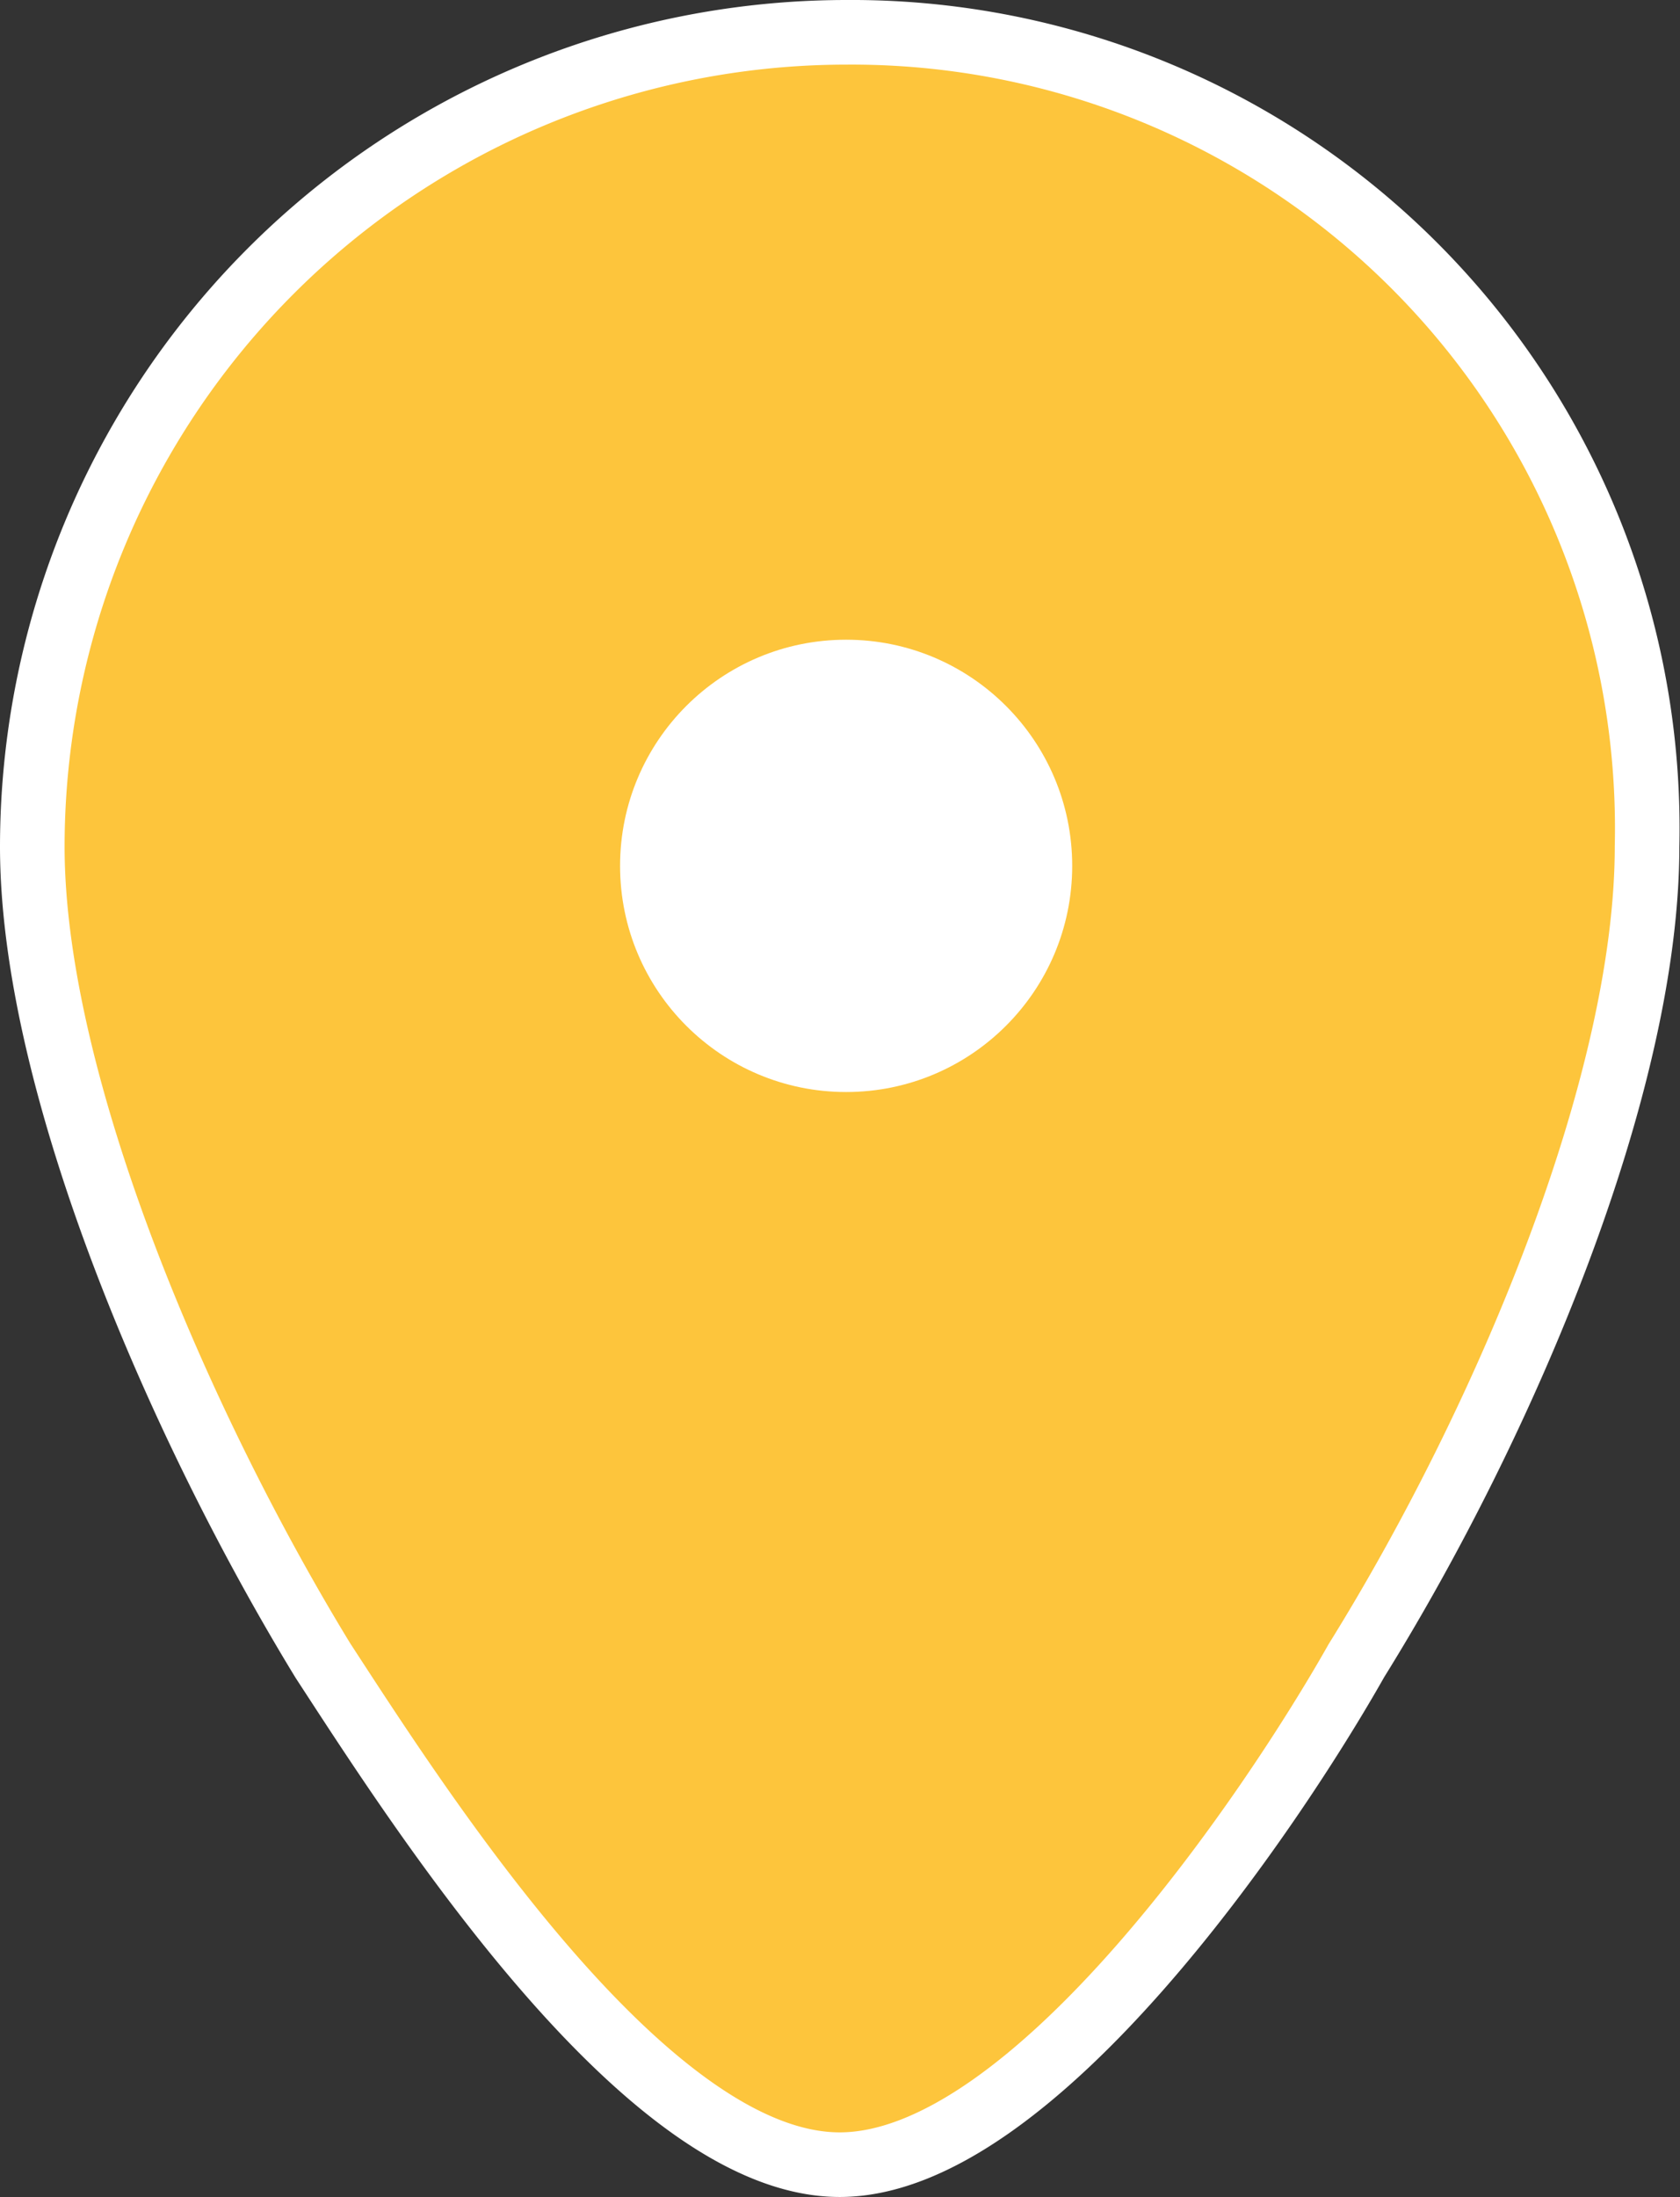 <svg id="Calque_1" data-name="Calque 1" xmlns="http://www.w3.org/2000/svg" viewBox="0 0 26.01 34"><rect x="0" y="0" width="26.01" height="34" fill="#333333" stroke="none"/><defs><style>.cls-1{fill:#fdc53c;stroke:#fff;stroke-miterlimit:10;}.cls-2{fill:#fff;}</style></defs><title>pointer-yellow</title><path class="cls-1" d="M13.6,1.4A12.61,12.61,0,0,0,1,14c0,3.7,2.3,9,4.5,12.6,1.5,2.3,5,7.8,8,7.8s6.7-5.5,8-7.8C23.8,22.9,26,17.7,26,14A12.32,12.32,0,0,0,13.6,1.4Z" transform="translate(-0.5 -0.9)"/><circle class="cls-2" cx="13.1" cy="13.4" r="3.5"/></svg>